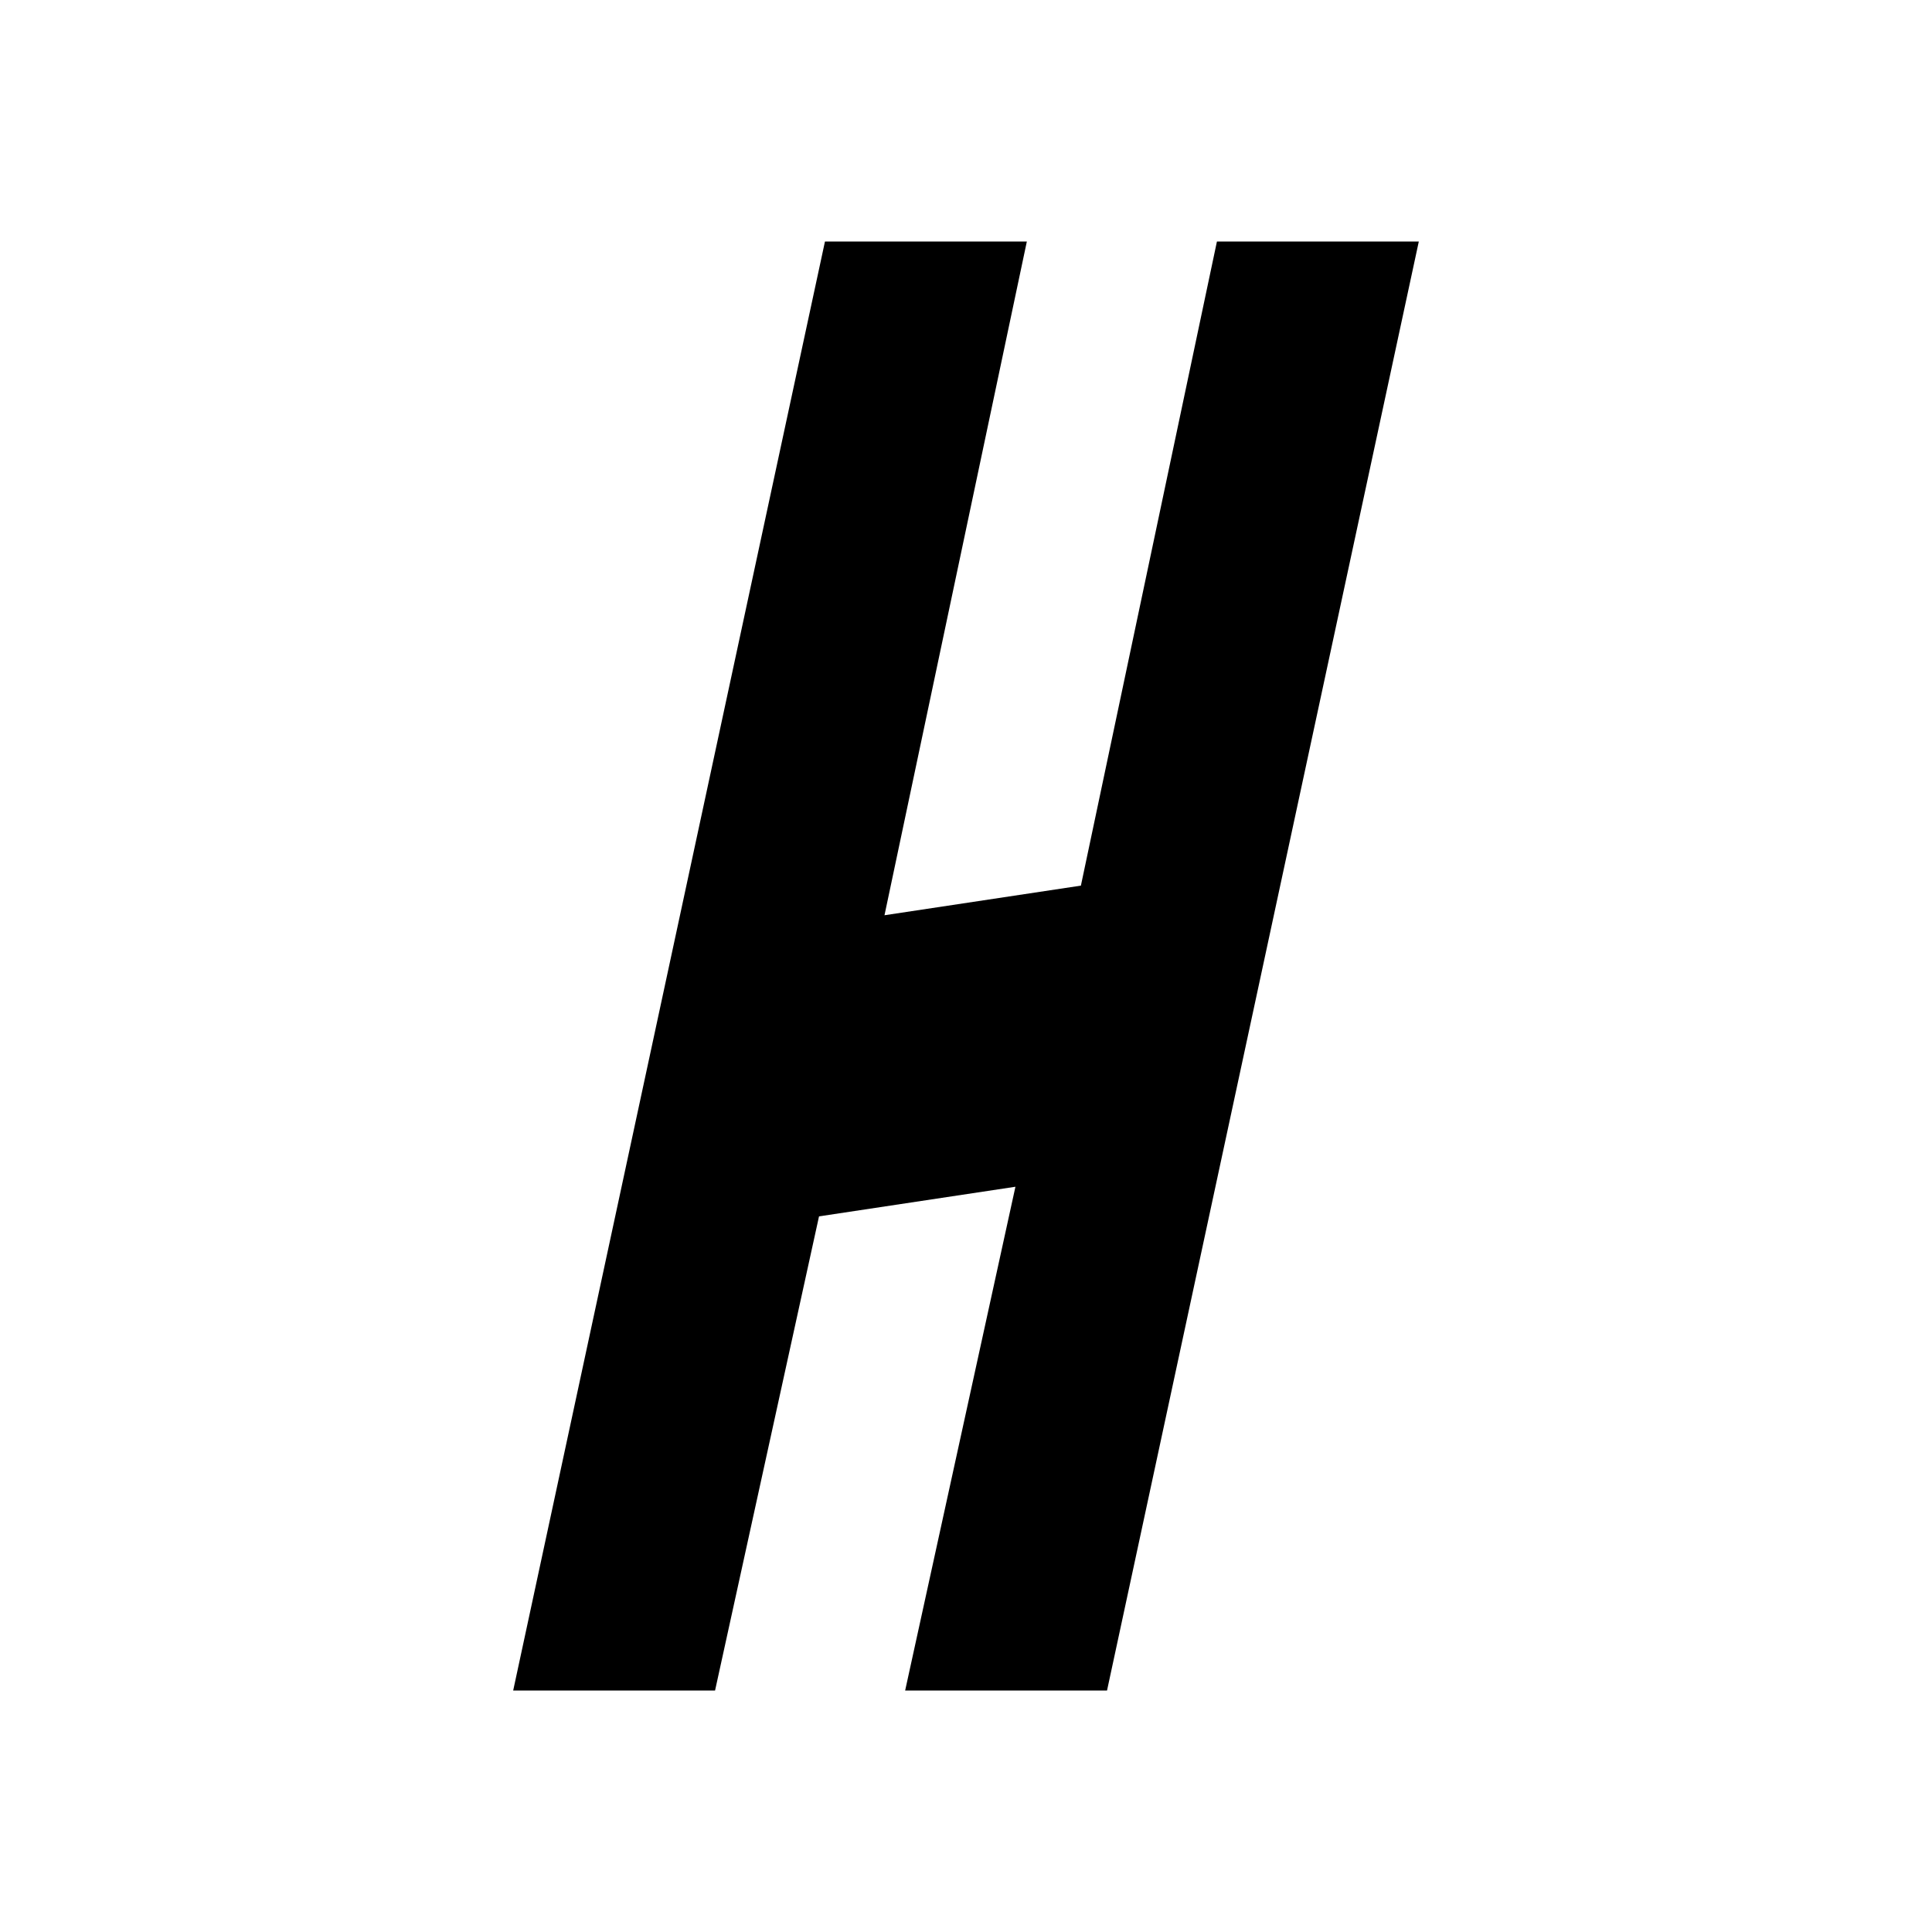 <?xml version="1.0" encoding="utf-8"?>
<!-- Generator: Adobe Illustrator 21.0.0, SVG Export Plug-In . SVG Version: 6.00 Build 0)  -->
<svg version="1.1" id="Layer_1" xmlns="http://www.w3.org/2000/svg" xmlns:xlink="http://www.w3.org/1999/xlink" x="0px" y="0px"
	 width="2048px" height="2048px" viewBox="0 0 2048 2048" enable-background="new 0 0 2048 2048" xml:space="preserve">
<polygon points="1290,256 1145.8,938.8 937.6,970.2 1088.5,256 874.5,256 544,1792 758,1792 868.2,1289.4 1076.4,1258 959.5,1792 
	1173.5,1792 1504,256 "/>
</svg>
